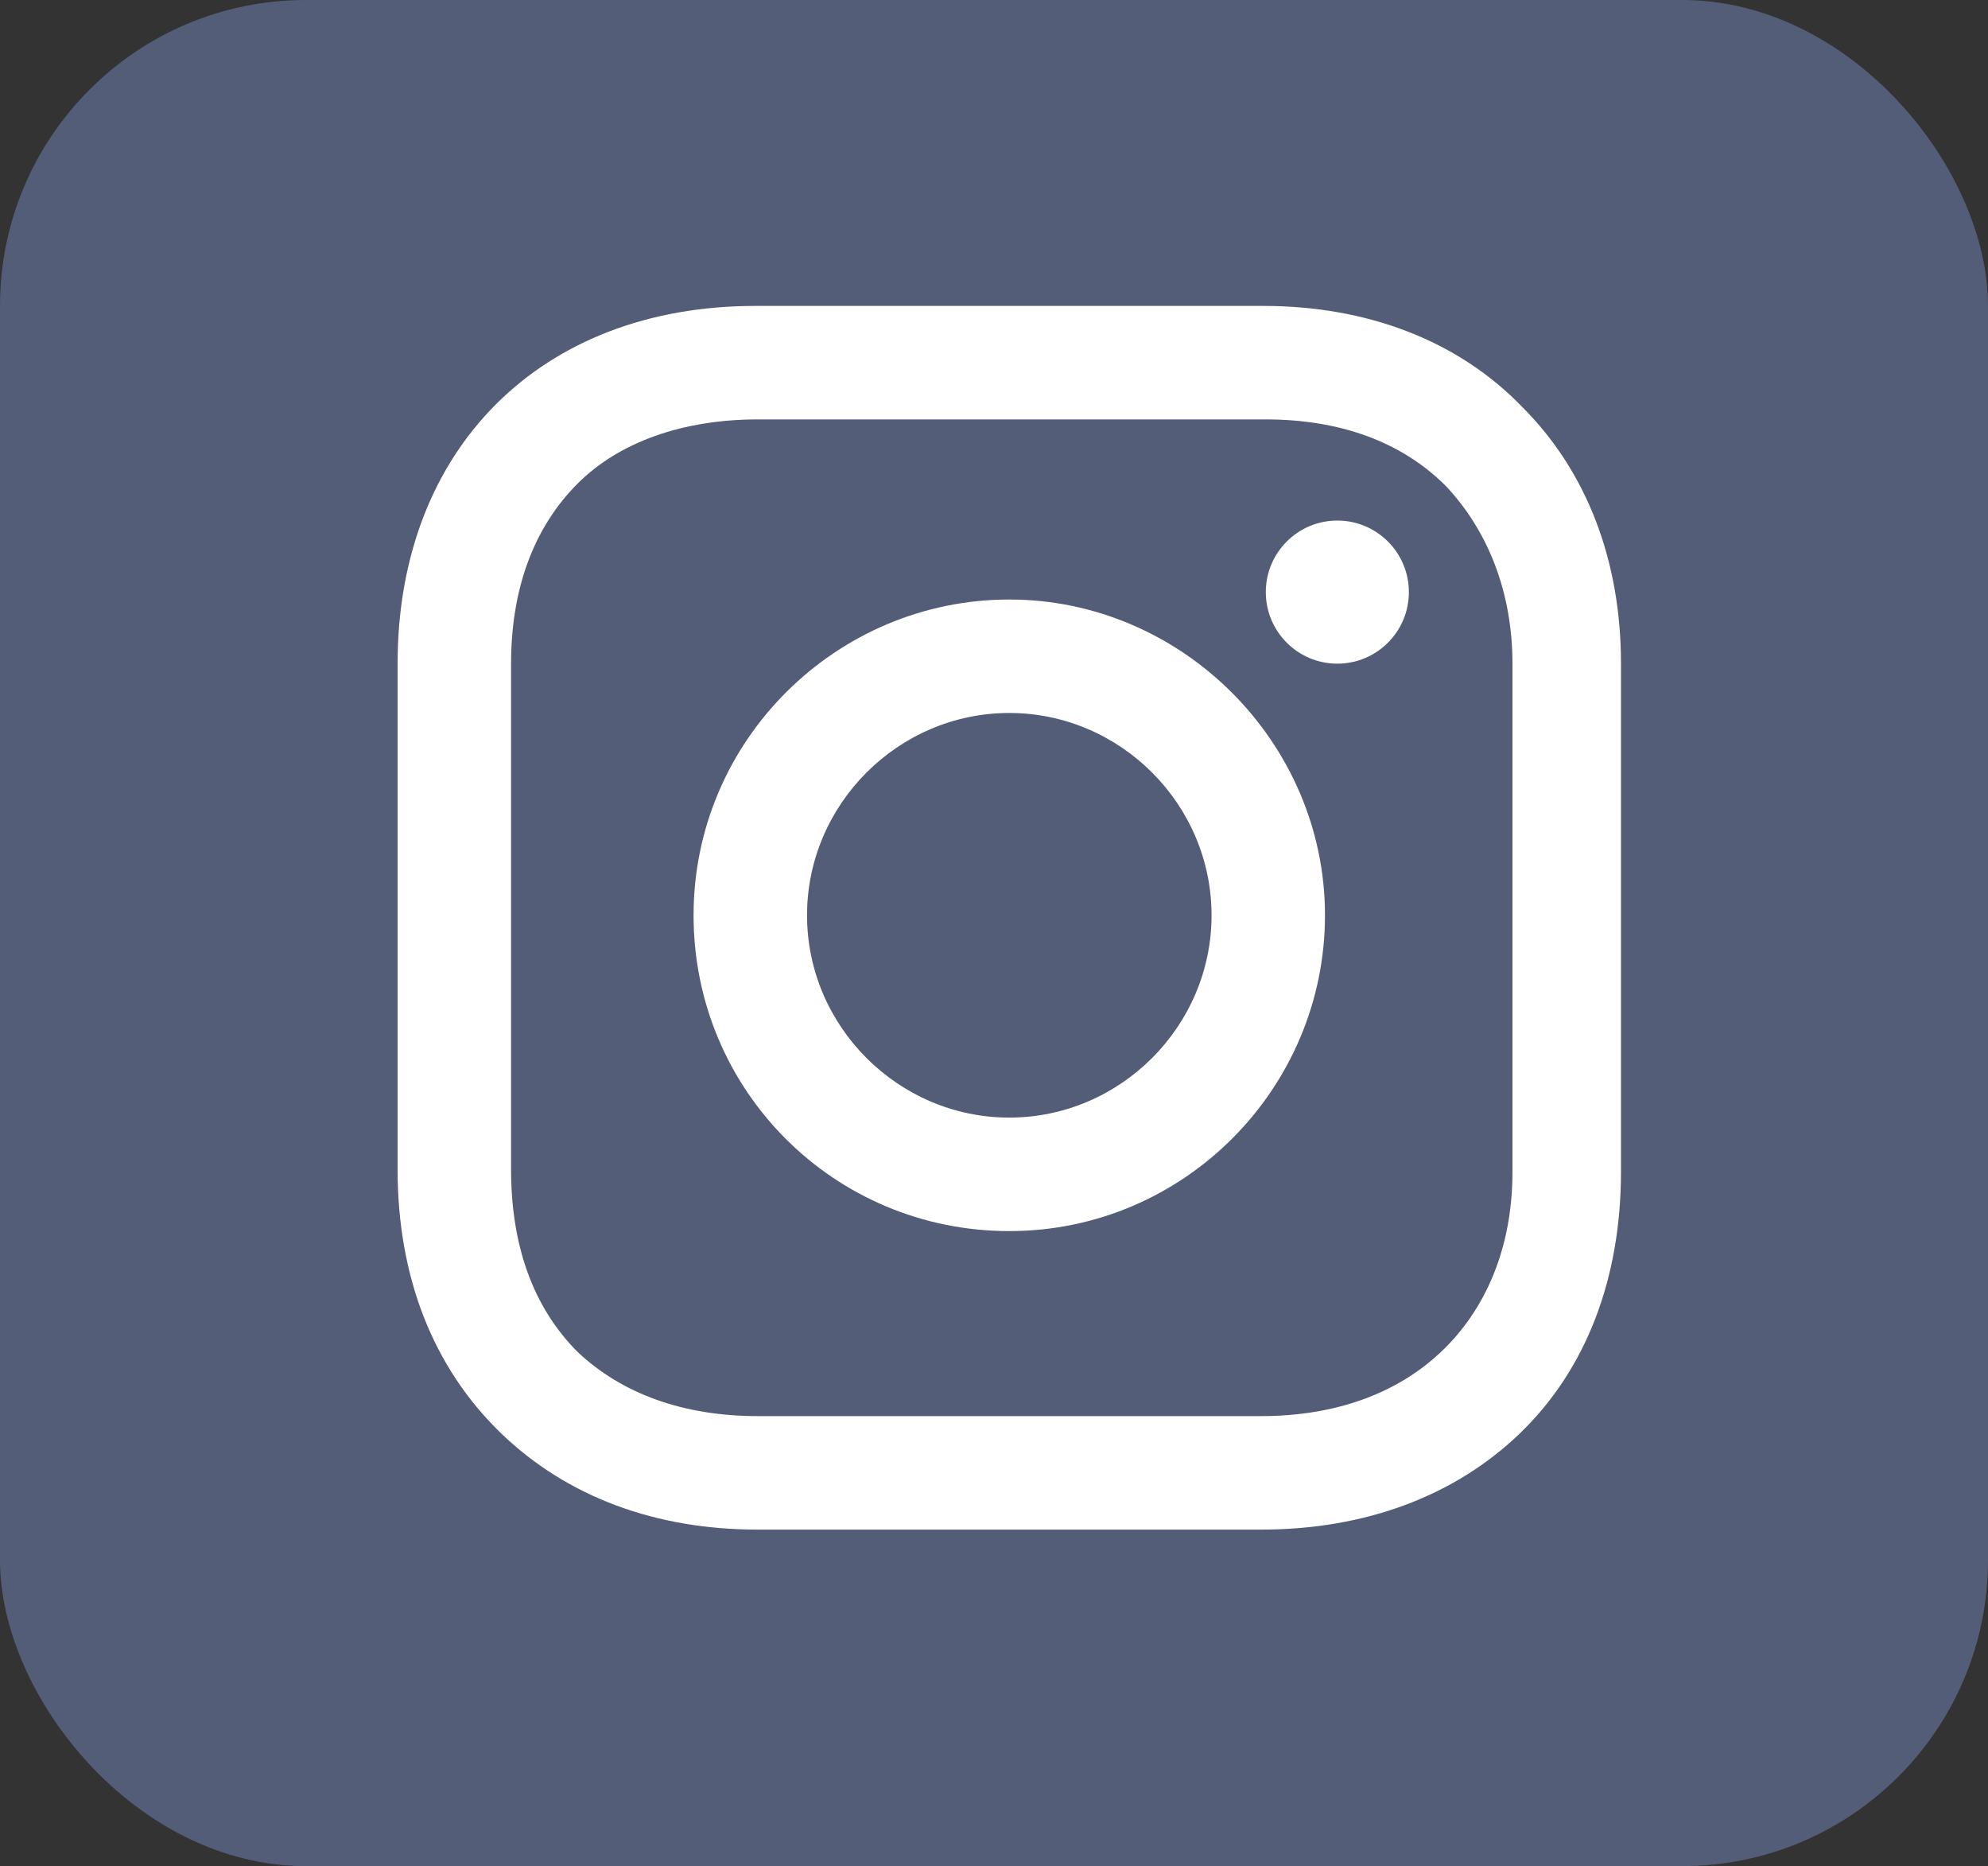 <svg width="65" height="61" viewBox="0 0 65 61" fill="none" xmlns="http://www.w3.org/2000/svg">
<rect x="0" y="0" width="65" height="61" fill="#333333" stroke="none"/>
<rect width="65" height="61" rx="10" fill="#545D78"/>
<path d="M33 19.597C27.355 19.597 22.677 24.194 22.677 29.919C22.677 35.645 27.274 40.242 33 40.242C38.726 40.242 43.322 35.565 43.322 29.919C43.322 24.274 38.645 19.597 33 19.597ZM33 36.532C29.371 36.532 26.387 33.548 26.387 29.919C26.387 26.29 29.371 23.306 33 23.306C36.629 23.306 39.613 26.29 39.613 29.919C39.613 33.548 36.629 36.532 33 36.532Z" fill="white"/>
<path d="M43.726 21.694C45.017 21.694 46.065 20.646 46.065 19.355C46.065 18.063 45.017 17.016 43.726 17.016C42.434 17.016 41.387 18.063 41.387 19.355C41.387 20.646 42.434 21.694 43.726 21.694Z" fill="white"/>
<path d="M49.774 13.306C47.677 11.129 44.694 10 41.306 10H24.694C17.677 10 13 14.677 13 21.694V38.226C13 41.694 14.129 44.677 16.387 46.855C18.564 48.952 21.468 50 24.774 50H41.226C44.694 50 47.597 48.871 49.694 46.855C51.871 44.758 53 41.774 53 38.306V21.694C53 18.306 51.871 15.403 49.774 13.306ZM49.452 38.306C49.452 40.806 48.565 42.823 47.113 44.194C45.661 45.565 43.645 46.29 41.226 46.29H24.774C22.355 46.29 20.339 45.565 18.887 44.194C17.436 42.742 16.71 40.726 16.71 38.226V21.694C16.71 19.274 17.436 17.258 18.887 15.806C20.258 14.435 22.355 13.71 24.774 13.71H41.387C43.806 13.71 45.823 14.435 47.274 15.887C48.645 17.339 49.452 19.355 49.452 21.694V38.306Z" fill="white"/>
</svg>
